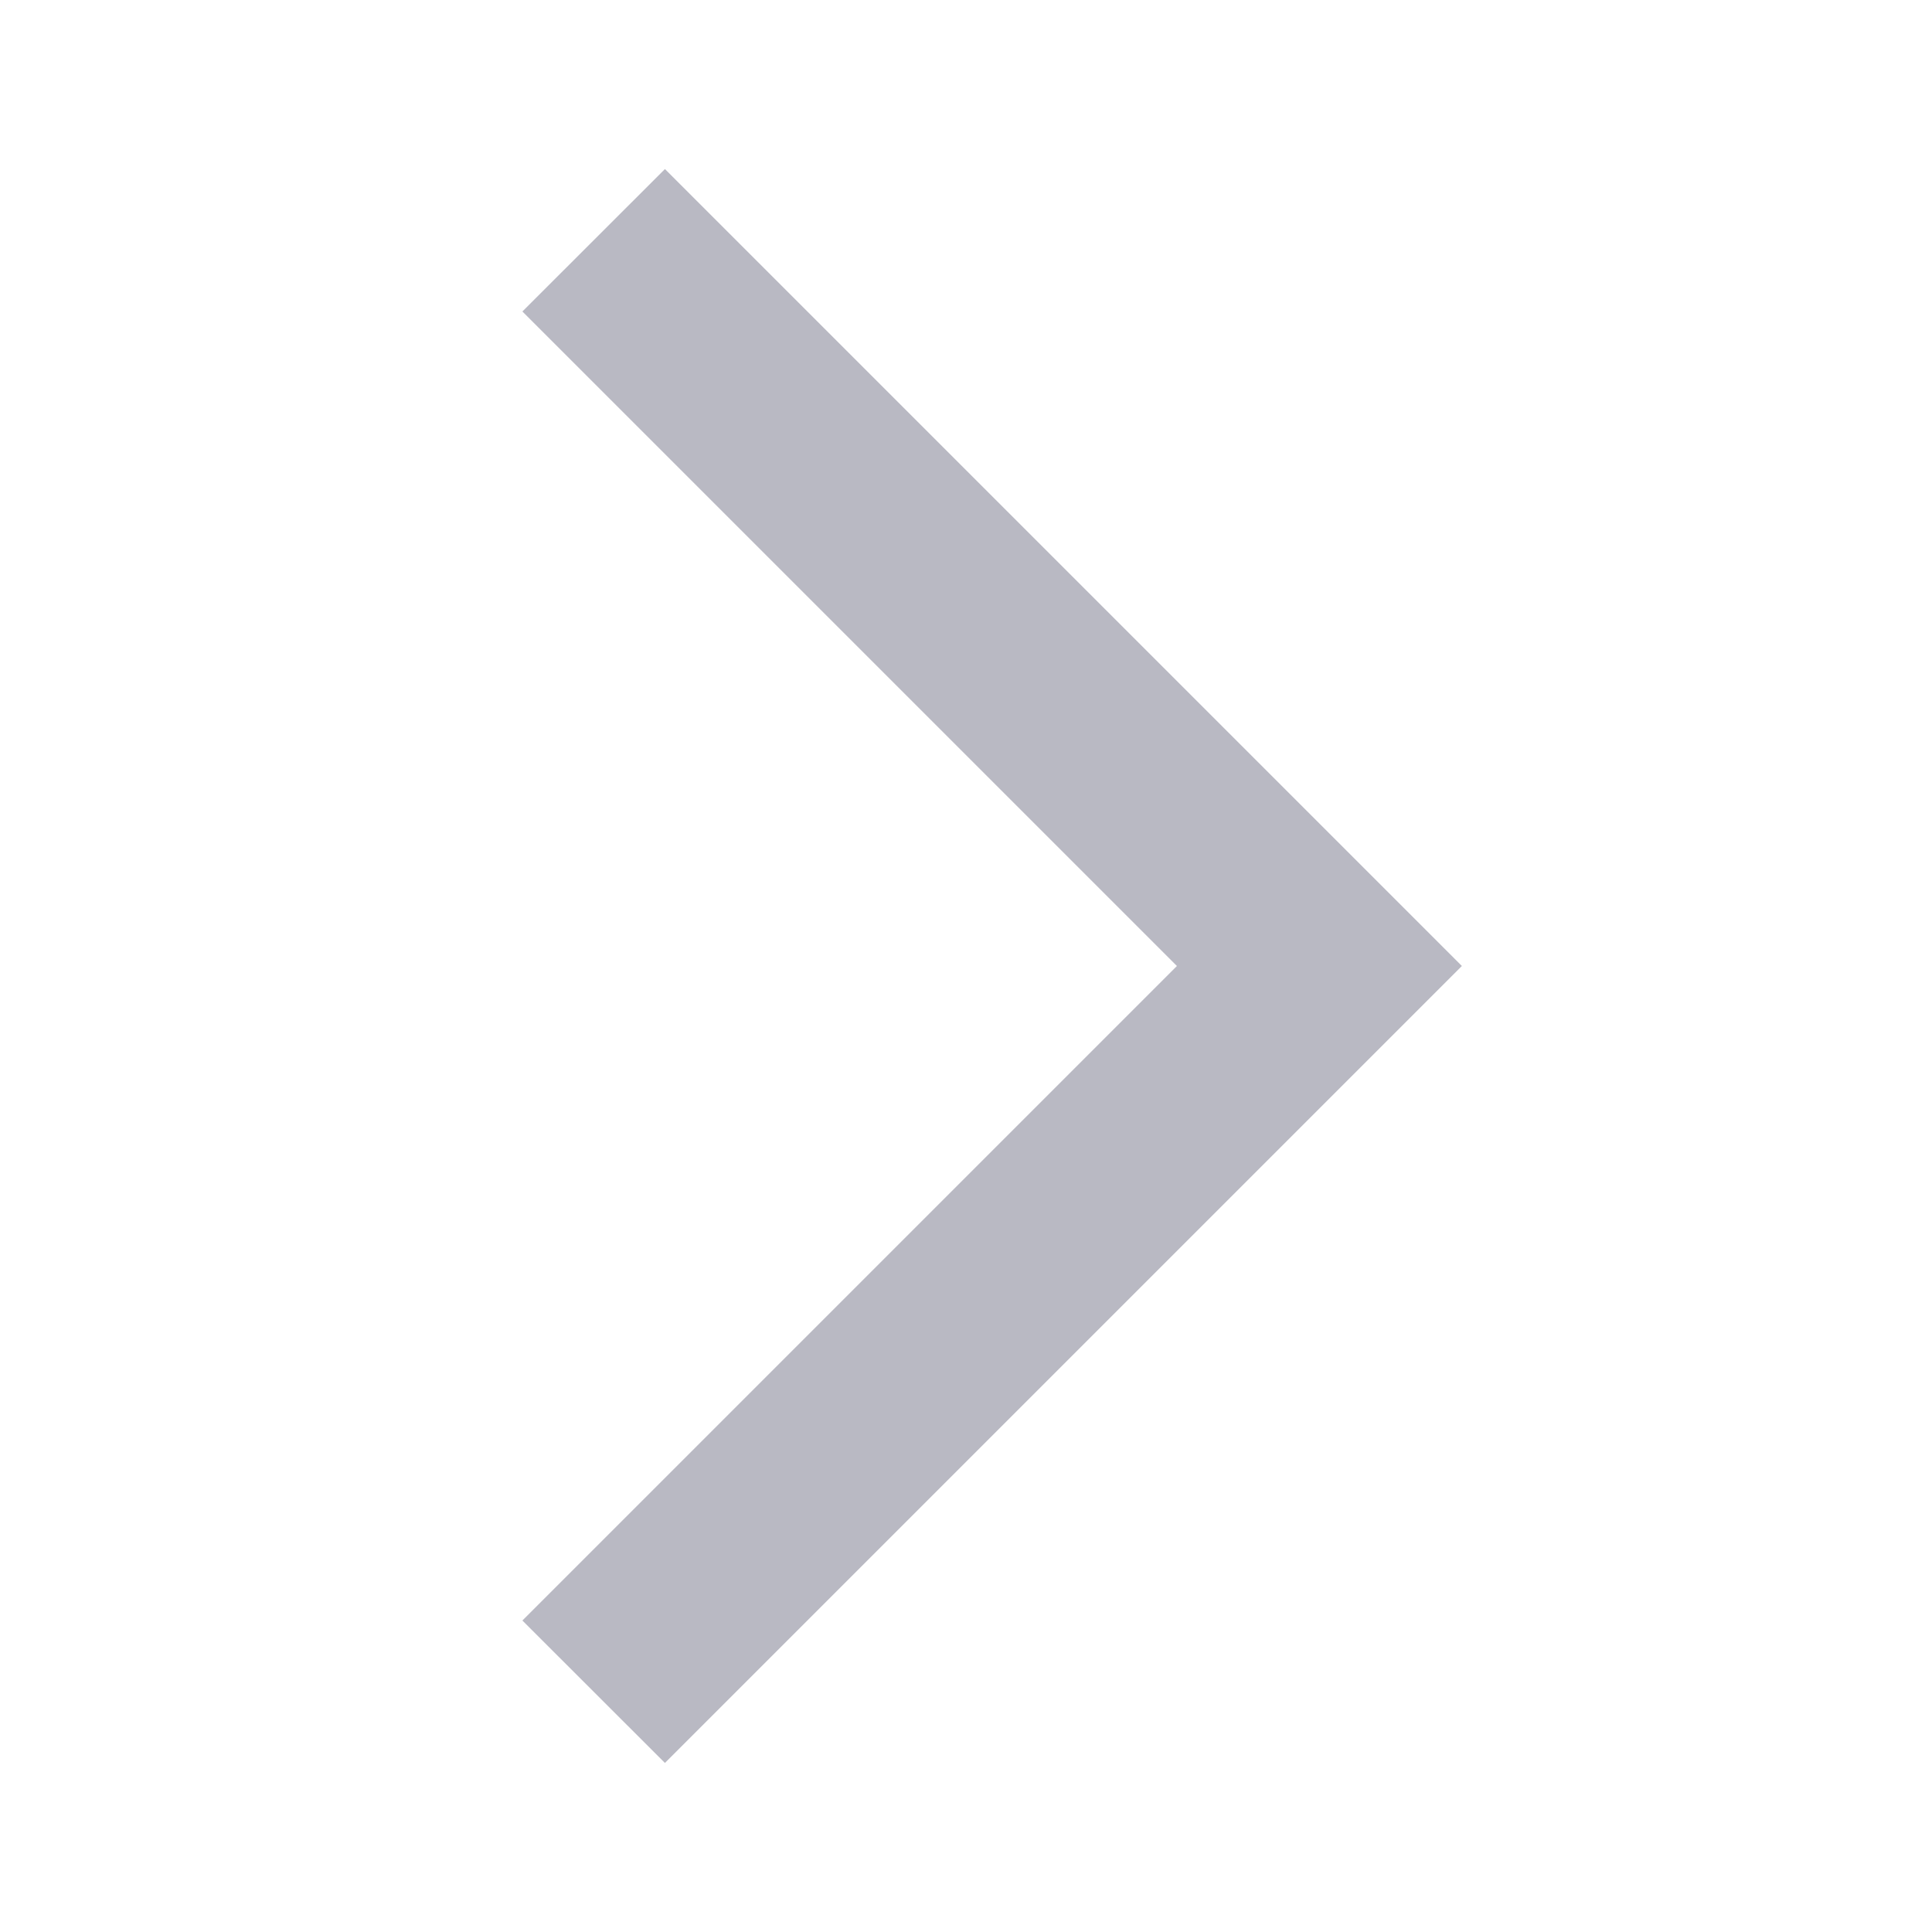<svg width="18" height="18" viewBox="0 0 18 18" fill="none" xmlns="http://www.w3.org/2000/svg">
<path d="M4.867 15.098L6.195 16.425L13.62 9L6.195 1.575L4.867 2.902L10.965 9L4.867 15.098V15.098Z" fill="#B9B9C3"/>
</svg>
